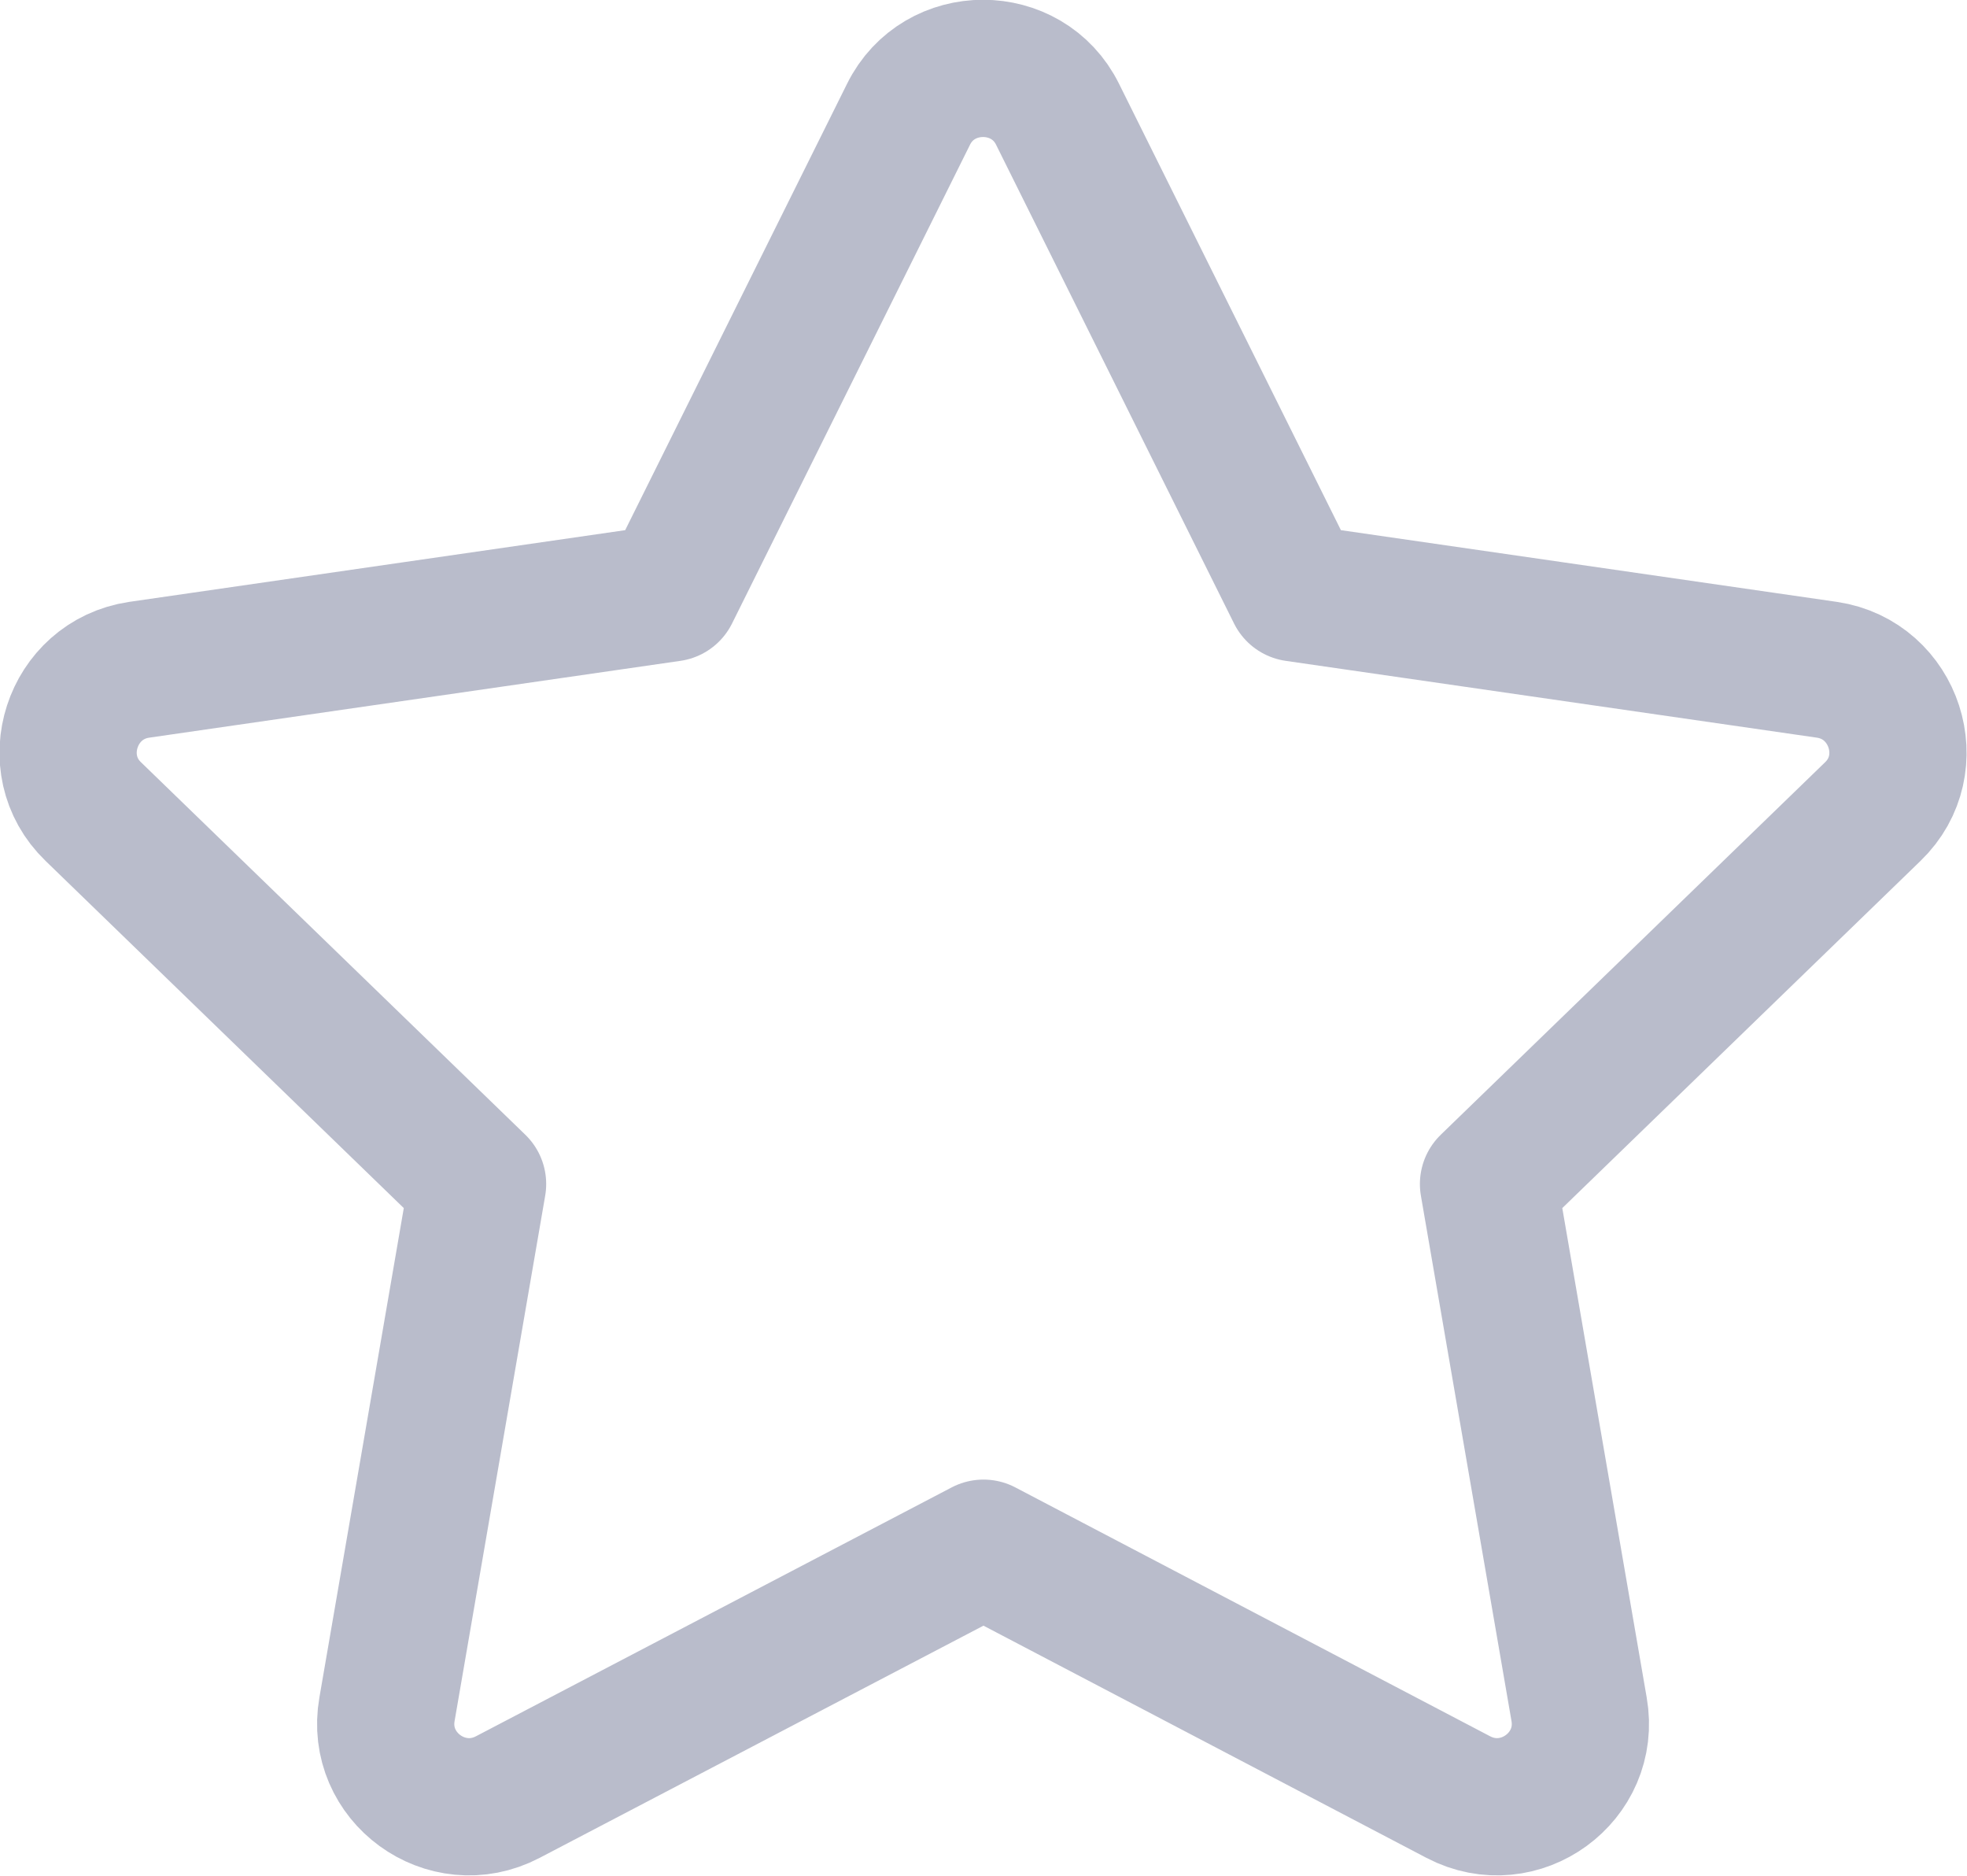 <svg width="21.5" height="20.5" viewBox="0 0 21.5 20.5" fill="none" xmlns="http://www.w3.org/2000/svg" xmlns:xlink="http://www.w3.org/1999/xlink">
	<desc>
			Created with Pixso.
	</desc>
	<defs/>
	<path id="Vector" d="M9.93 1.25C10.26 0.58 11.23 0.58 11.56 1.25L14.16 6.48L19.97 7.32C20.71 7.43 21.01 8.35 20.47 8.87L16.27 12.94L17.26 18.68C17.39 19.42 16.61 19.99 15.94 19.64L10.75 16.92L5.55 19.64C4.88 19.99 4.1 19.42 4.23 18.68L5.22 12.94L1.02 8.87C0.48 8.35 0.78 7.43 1.52 7.32L7.33 6.48L9.93 1.25Z" stroke="#B9BCCB" stroke-opacity="1" stroke-width="1.5" stroke-linejoin="round"/>
</svg>
